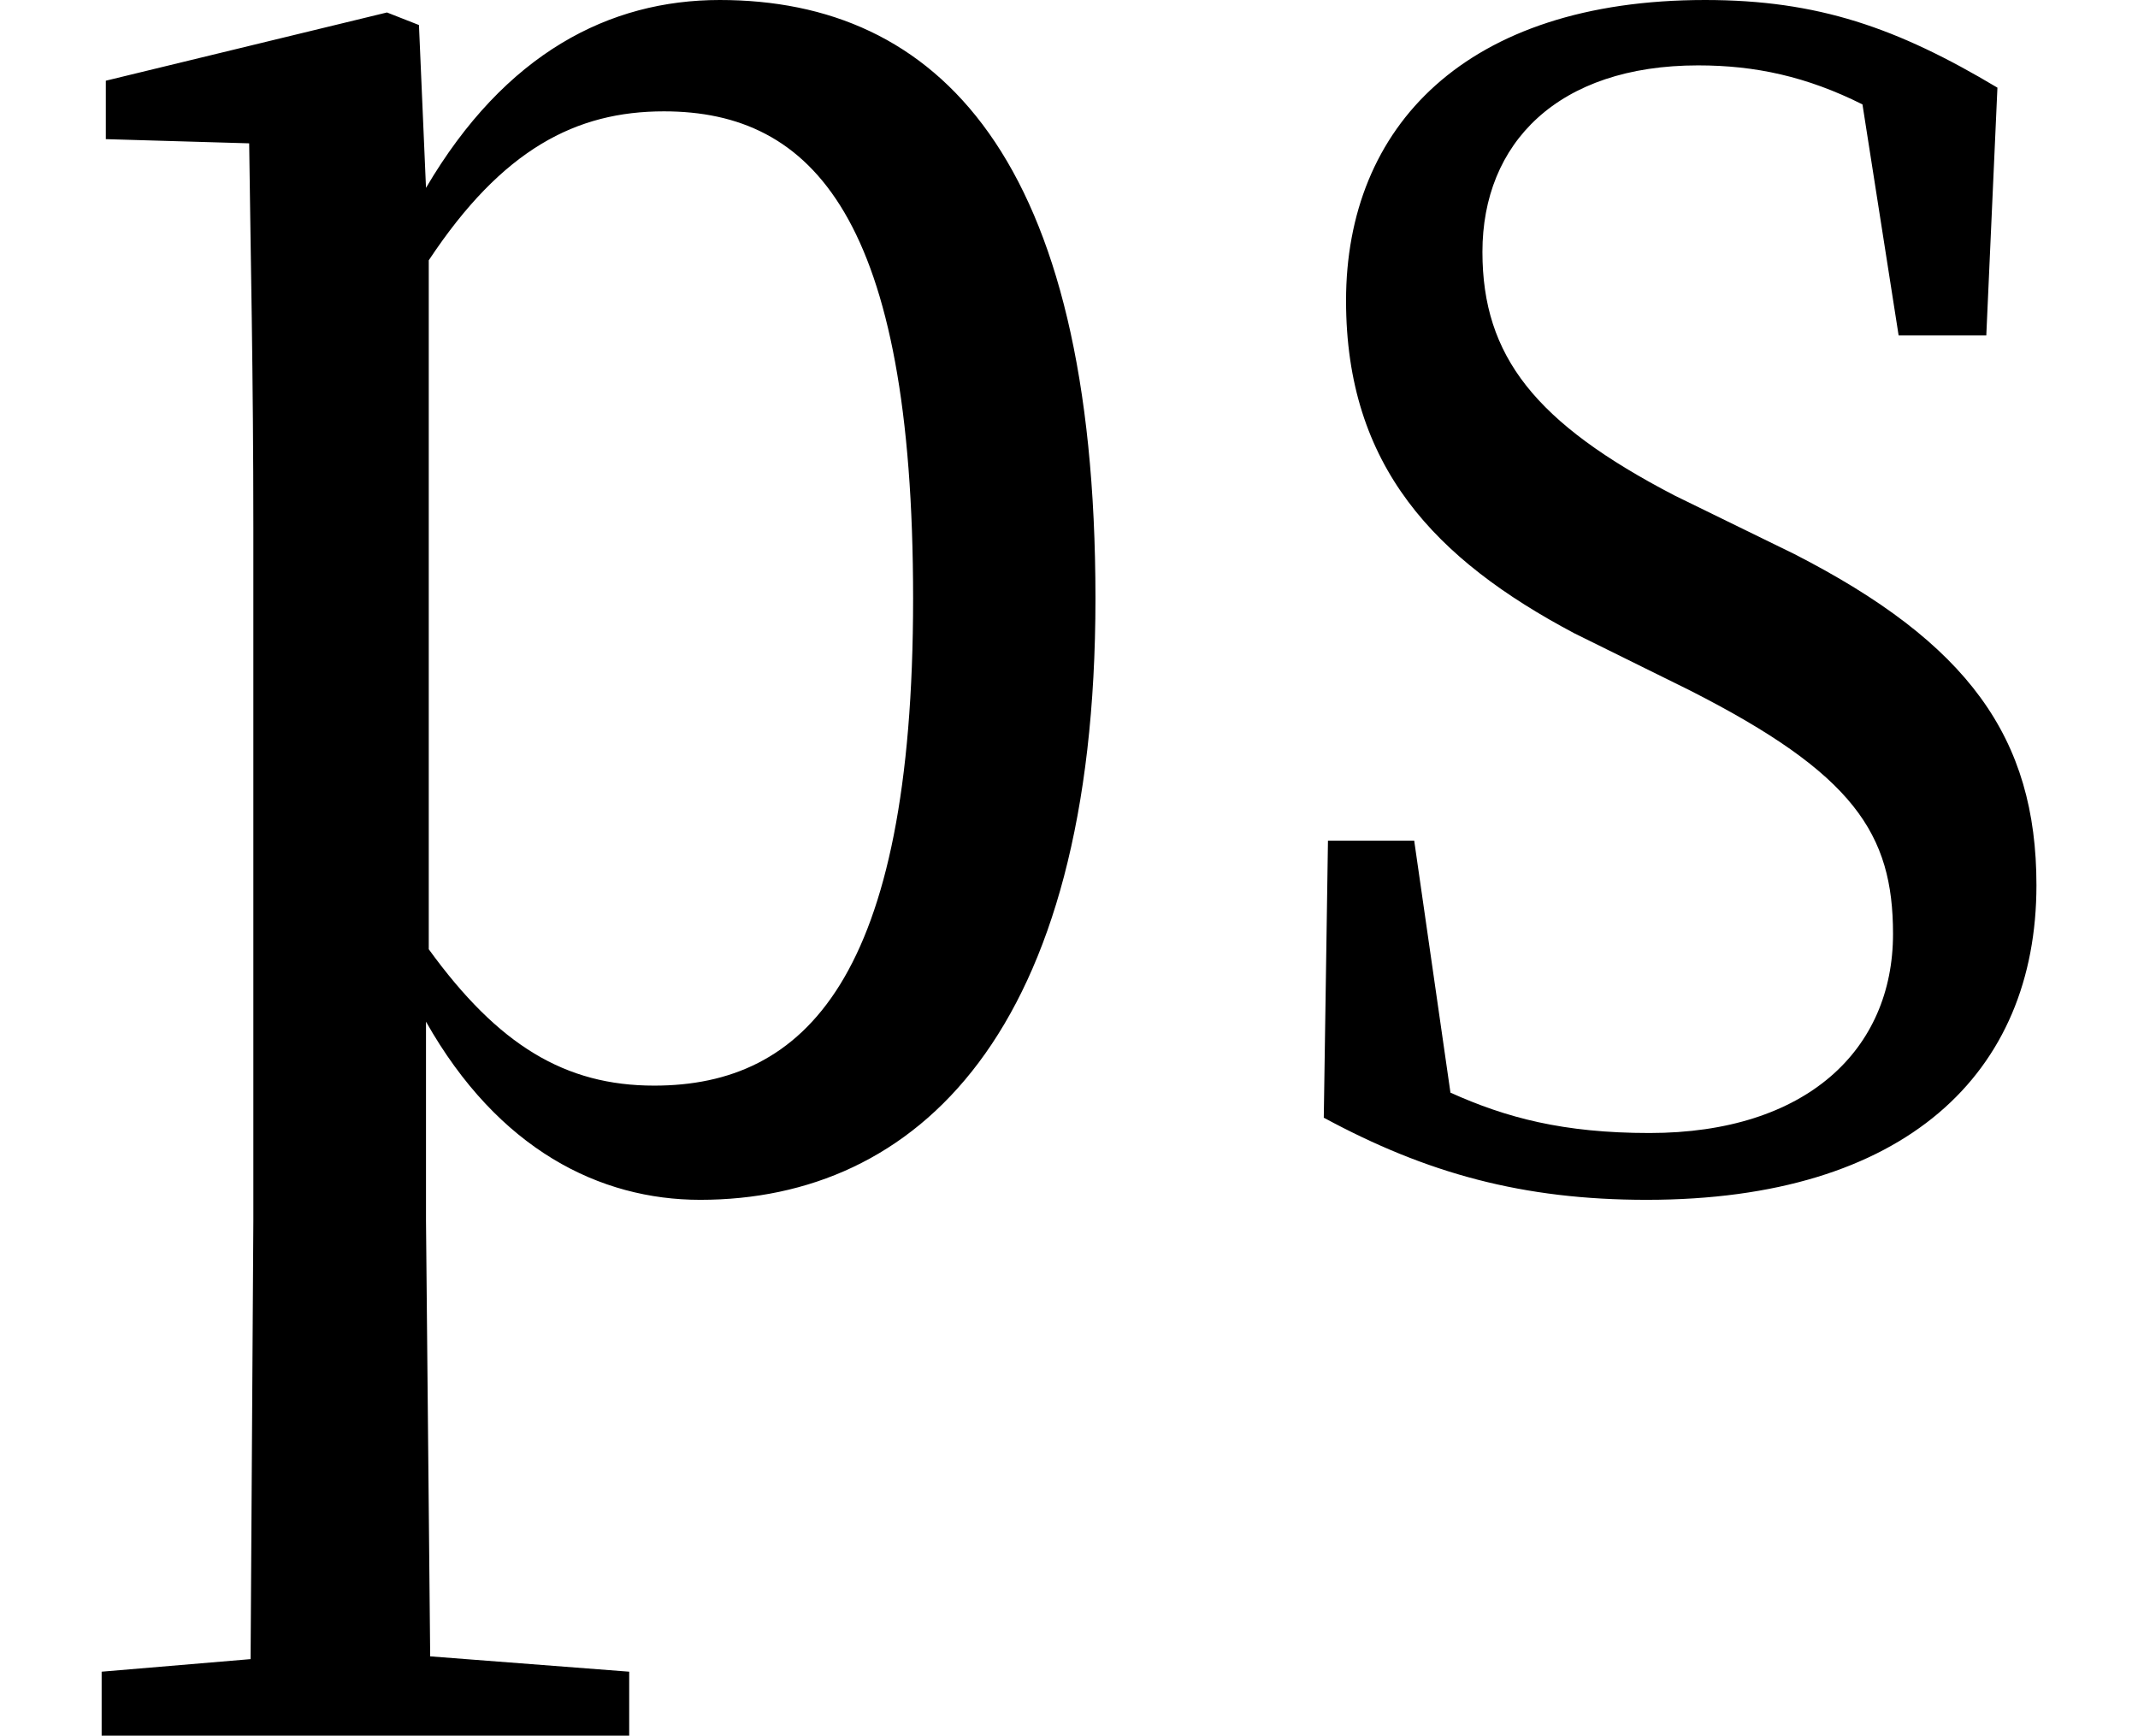 <svg height="19.484" viewBox="0 0 24 19.484" width="24" xmlns="http://www.w3.org/2000/svg">
<path d="M18.094,-0.391 C21,-0.391 22.469,1.031 22.469,3.141 C22.469,4.797 21.703,5.859 19.75,6.859 L18.406,7.516 C16.844,8.328 16.25,9.078 16.25,10.25 C16.25,11.469 17.094,12.344 18.672,12.344 C19.312,12.344 19.891,12.219 20.516,11.906 L20.922,9.312 L21.906,9.312 L22.031,12.094 C20.906,12.766 20.016,13.078 18.75,13.078 C16.062,13.078 14.719,11.656 14.719,9.703 C14.719,7.844 15.719,6.797 17.281,5.969 L18.578,5.328 C20.422,4.391 20.859,3.719 20.859,2.594 C20.859,1.297 19.891,0.359 18.125,0.359 C17.156,0.359 16.516,0.531 15.891,0.812 L15.484,3.641 L14.516,3.641 L14.469,0.531 C15.625,-0.094 16.703,-0.391 18.094,-0.391 Z M7.469,-0.391 C9.891,-0.391 11.906,1.469 11.906,6.359 C11.906,11.328 10.125,13.078 7.688,13.078 C6.453,13.078 5.281,12.484 4.391,10.969 L4.312,12.797 L3.953,12.938 L0.797,12.172 L0.797,11.516 L2.406,11.469 C2.422,10.219 2.453,8.859 2.453,7.156 L2.453,-0.625 L2.422,-5.547 L0.75,-5.688 L0.75,-6.406 L6.672,-6.406 L6.672,-5.688 L4.438,-5.516 L4.391,-0.625 L4.391,1.609 C5.203,0.172 6.344,-0.391 7.469,-0.391 Z M4.422,10.156 C5.25,11.406 6.078,11.828 7.062,11.828 C8.734,11.828 9.859,10.625 9.859,6.359 C9.859,2.094 8.641,0.891 6.953,0.891 C5.953,0.891 5.203,1.344 4.422,2.422 Z" transform="translate(0.391, 13.078) scale(1, -1)"/>
</svg>